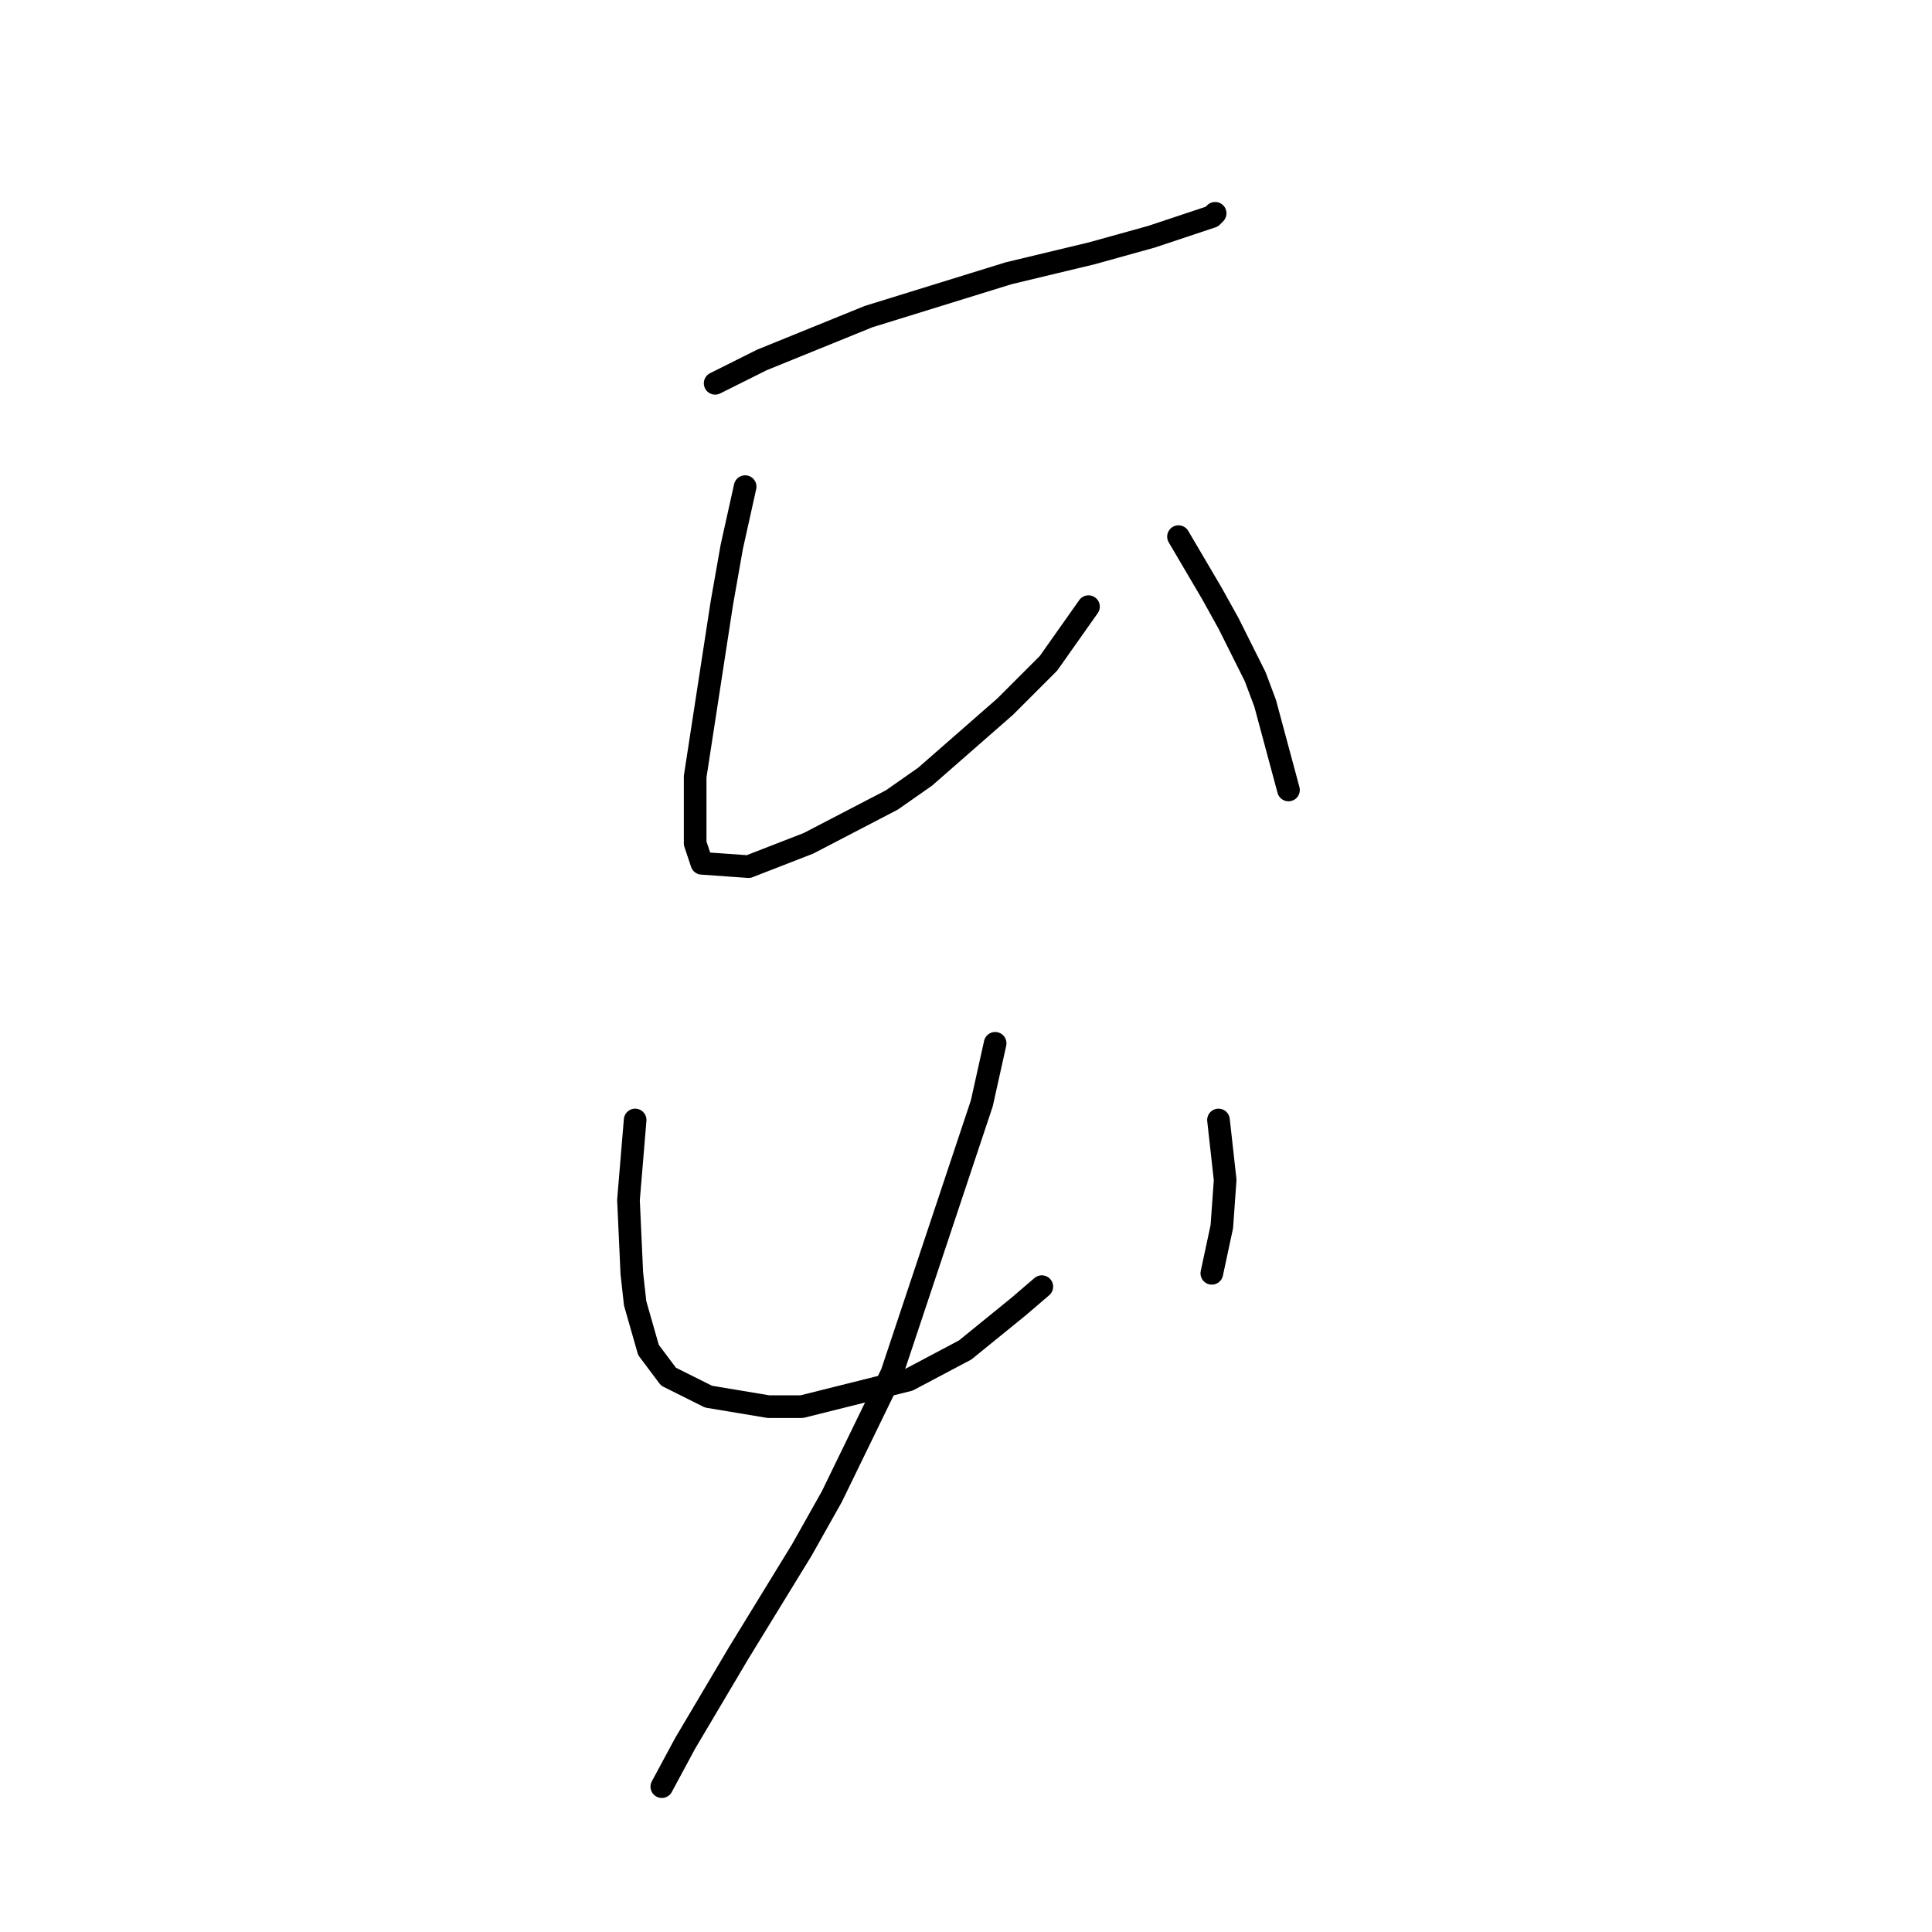 <?xml version="1.0" standalone="no"?>
    <svg width="256" height="256" xmlns="http://www.w3.org/2000/svg" version="1.1">
    <polyline stroke="black" stroke-width="3" stroke-linecap="round" fill="transparent" stroke-linejoin="round" points="94.761 50.79 100.945 47.698 115.079 41.956 133.63 36.214 144.672 33.564 152.622 31.355 157.922 29.588 160.573 28.705 161.014 28.263 161.014 28.263 " />
        <polyline stroke="black" stroke-width="3" stroke-linecap="round" fill="transparent" stroke-linejoin="round" points="98.736 64.482 96.969 72.432 95.644 79.941 92.111 102.909 92.111 109.534 92.111 111.743 92.994 114.393 99.178 114.834 107.128 111.743 118.17 106.001 122.587 102.909 133.188 93.633 138.93 87.891 144.23 80.383 144.23 80.383 " />
        <polyline stroke="black" stroke-width="3" stroke-linecap="round" fill="transparent" stroke-linejoin="round" points="156.156 71.107 160.573 78.616 162.781 82.591 166.315 89.658 167.64 93.192 170.731 104.676 170.731 104.676 " />
        <polyline stroke="black" stroke-width="3" stroke-linecap="round" fill="transparent" stroke-linejoin="round" points="84.16 148.403 83.277 159.003 83.719 168.721 84.16 172.696 85.927 178.879 88.577 182.413 93.878 185.063 101.828 186.388 106.245 186.388 120.379 182.855 127.888 178.879 134.955 173.137 138.046 170.487 138.046 170.487 " />
        <polyline stroke="black" stroke-width="3" stroke-linecap="round" fill="transparent" stroke-linejoin="round" points="161.456 148.403 161.898 152.378 162.339 156.353 161.898 162.537 160.573 168.721 160.573 168.721 " />
        <polyline stroke="black" stroke-width="3" stroke-linecap="round" fill="transparent" stroke-linejoin="round" points="131.863 138.244 130.096 146.194 118.17 181.971 110.22 198.314 106.245 205.381 97.853 219.073 90.786 230.999 87.694 236.741 87.694 236.741 " />
        </svg>